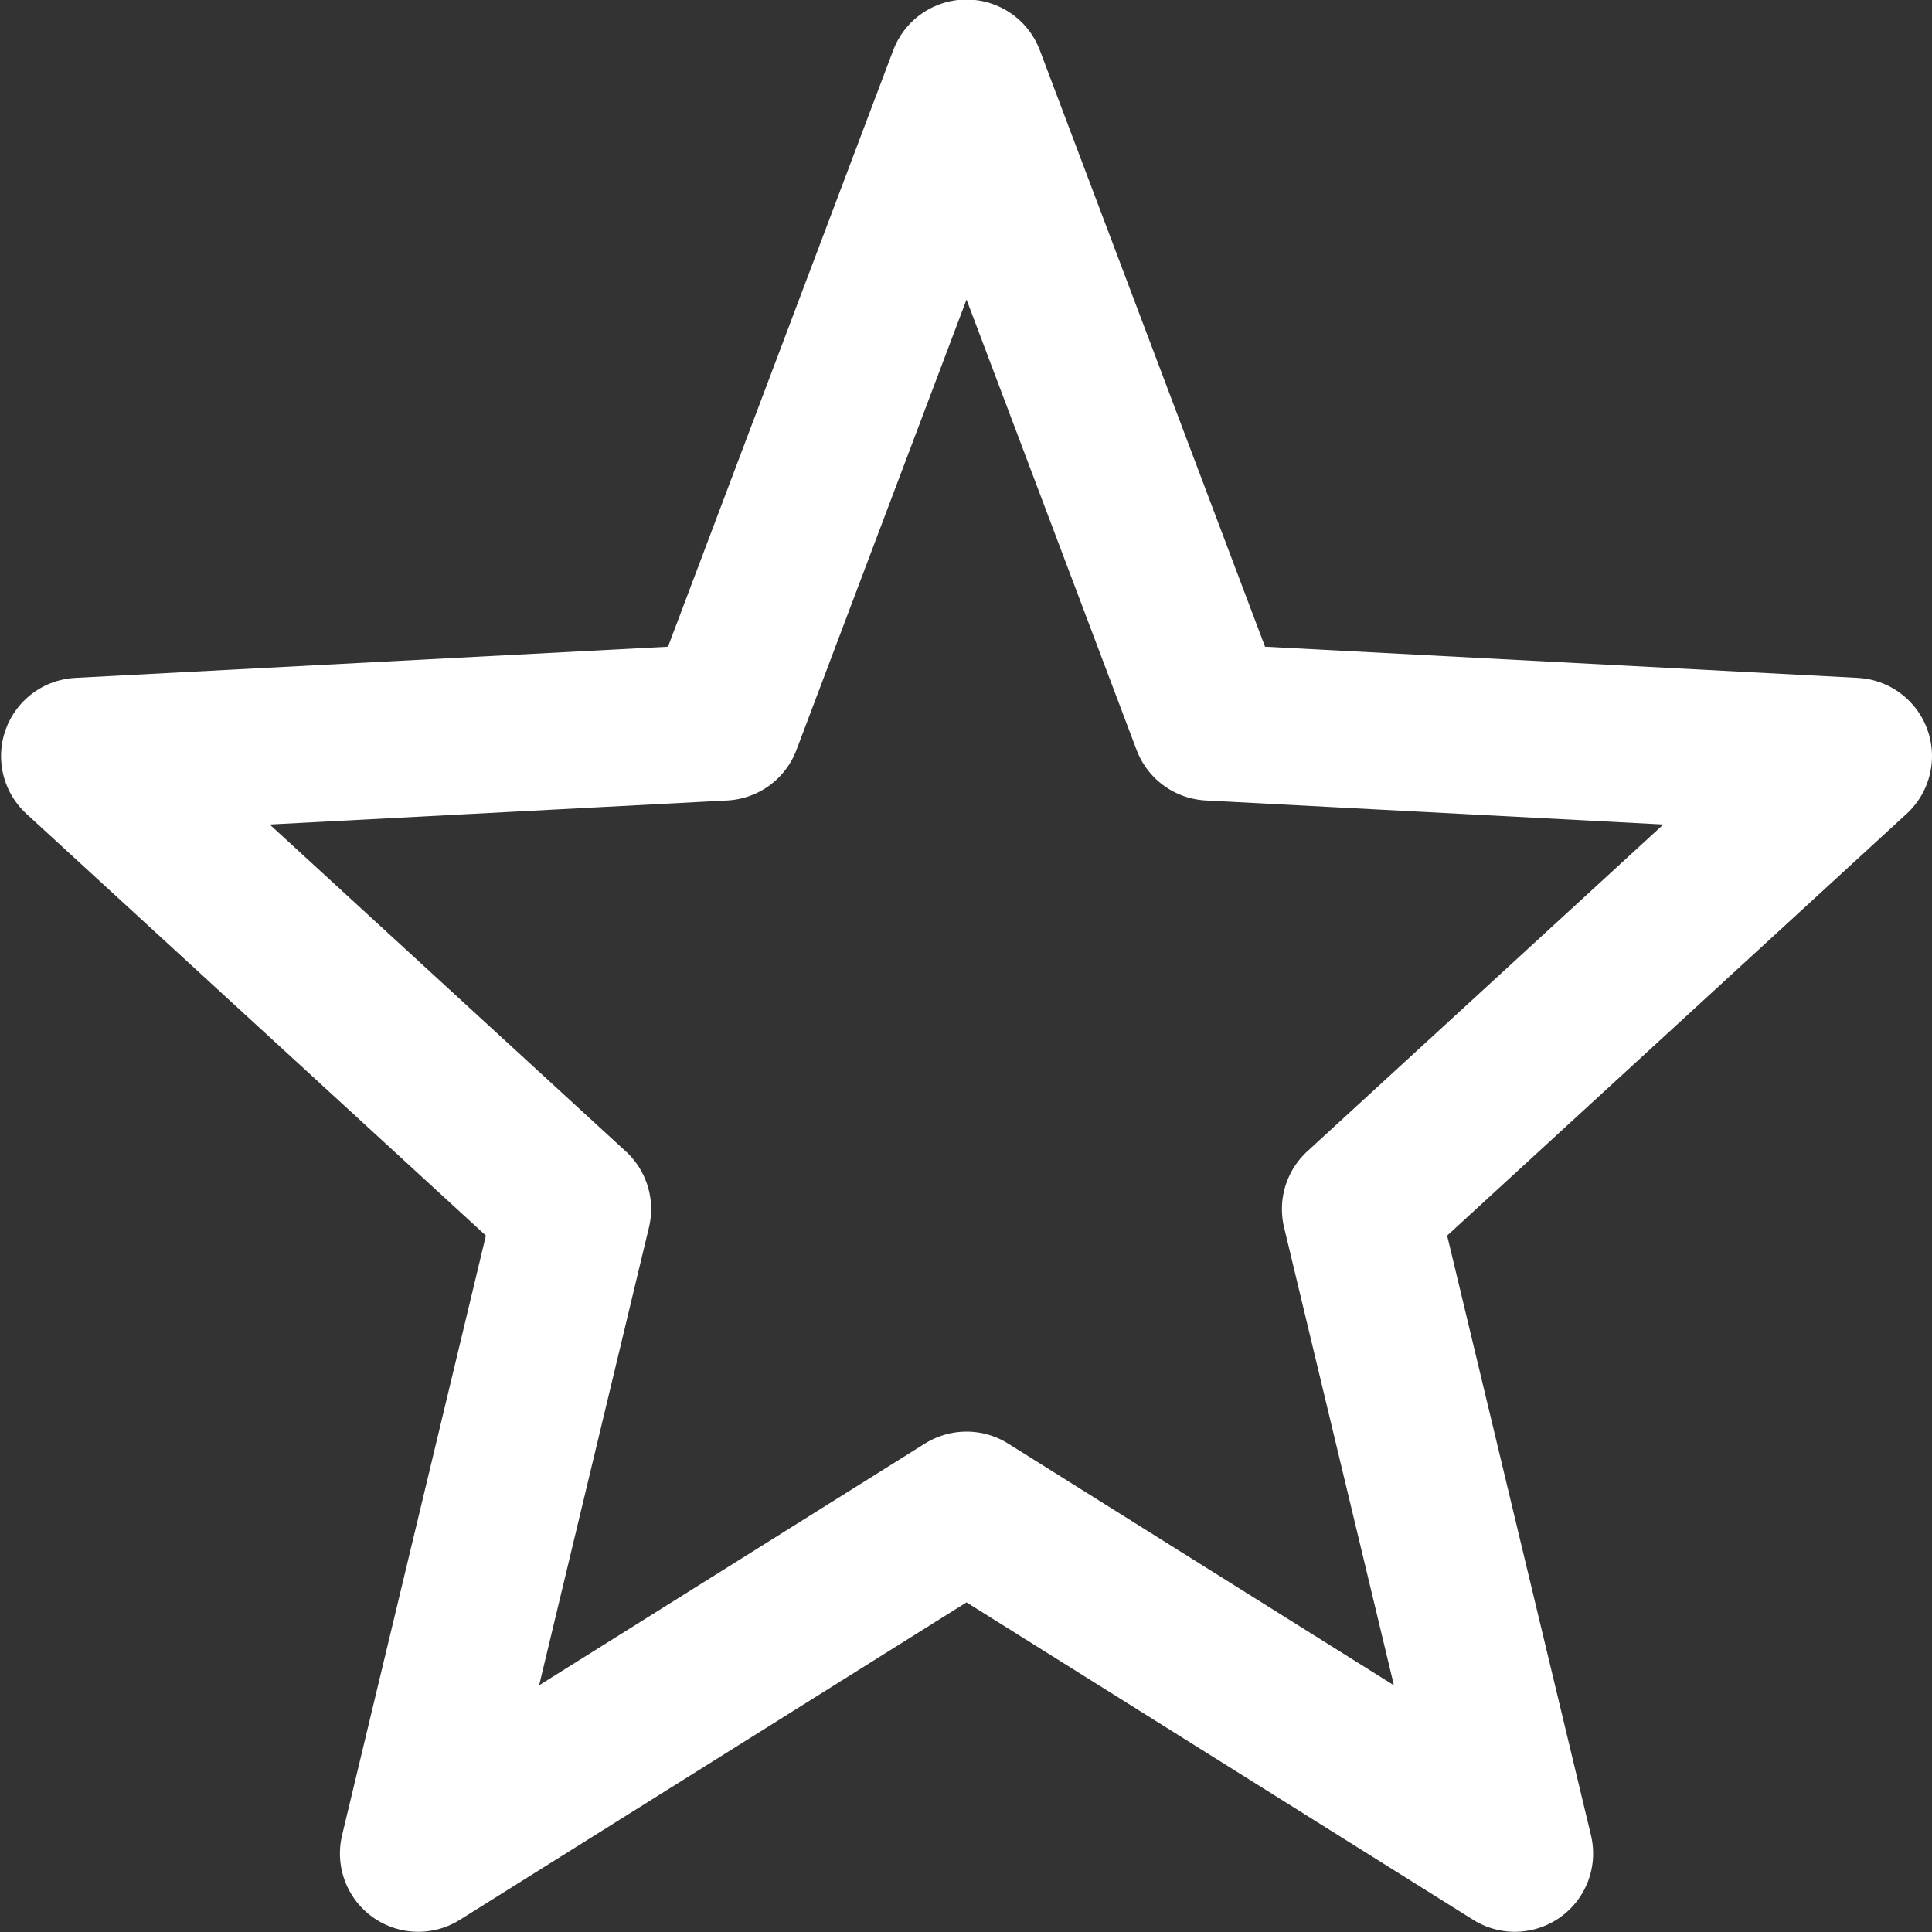 <svg xmlns="http://www.w3.org/2000/svg" width="37" height="37"><rect width="100%" height="100%" fill="#333333" stroke="none"/><path d="M18.51 1.491l4.66 12.341 12.33.648-9.45 8.675 2.96 12.341-10.5-6.579-10.5 6.579 2.96-12.341-9.45-8.675 12.33-.648z" fill="none" stroke="#fff" stroke-linecap="round" stroke-linejoin="round" stroke-width="3"/></svg>